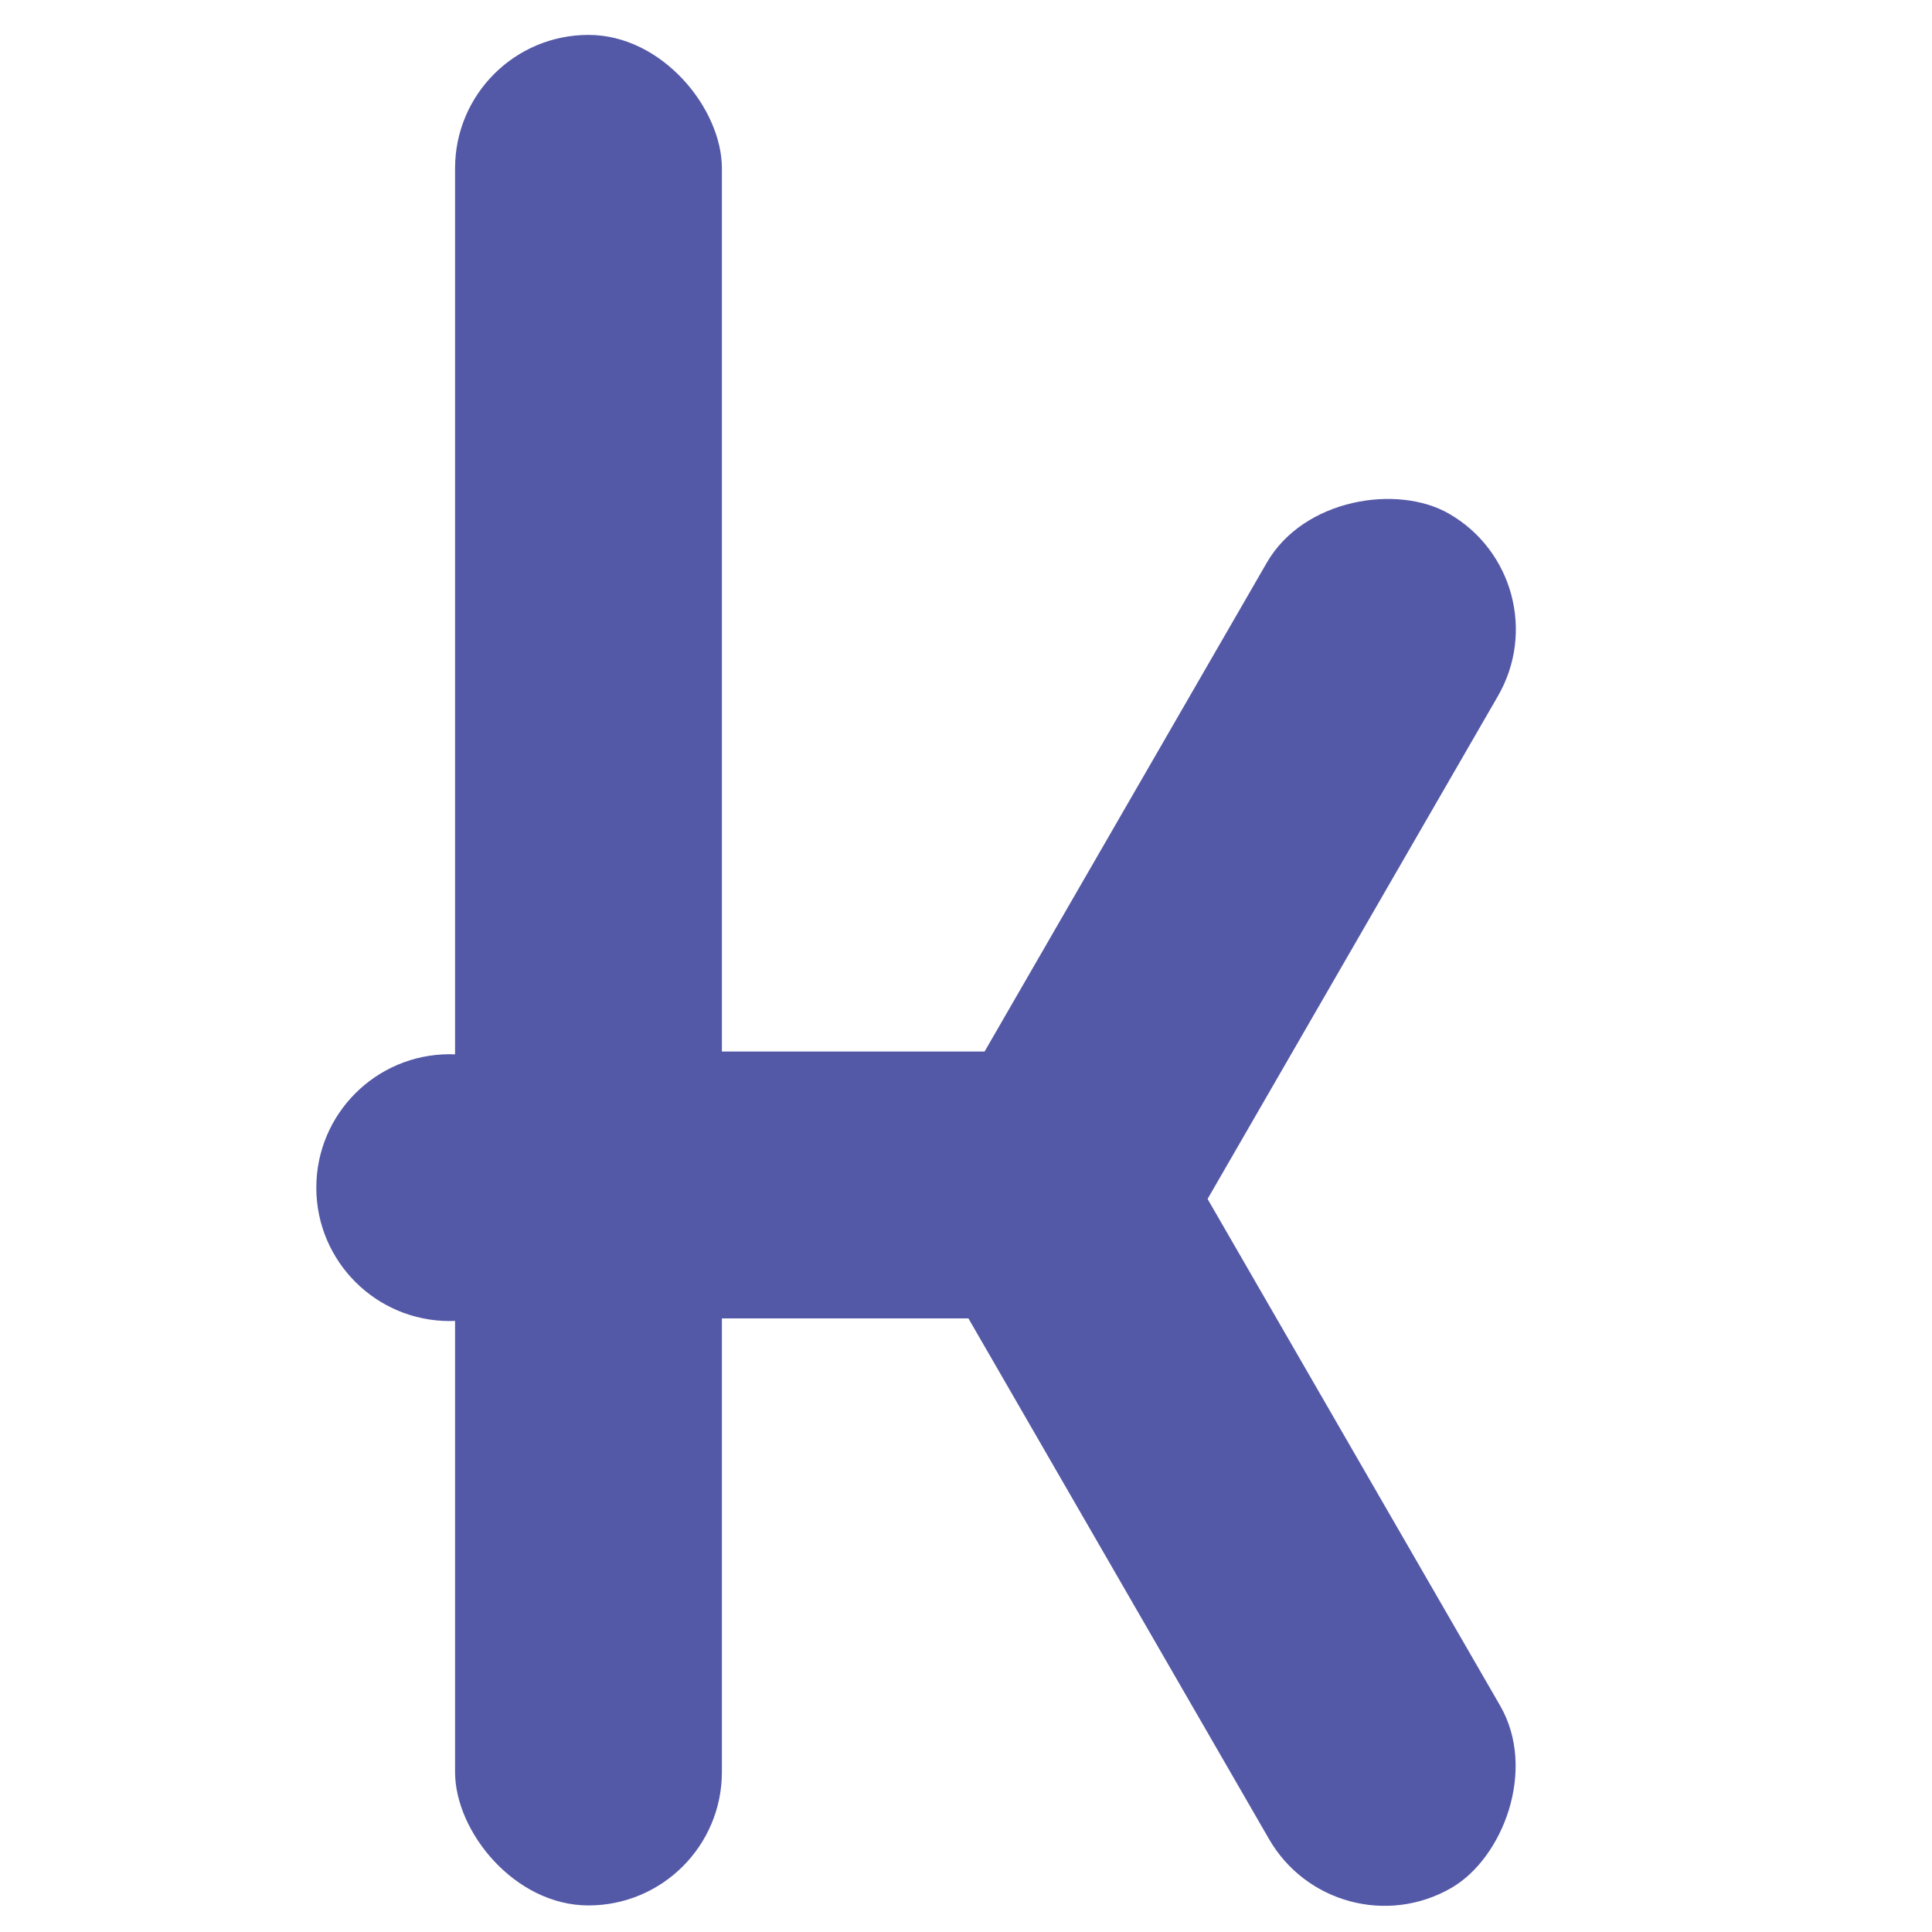 <?xml version="1.0" encoding="UTF-8"?>
<svg id="Layer_1" data-name="Layer 1" xmlns="http://www.w3.org/2000/svg" viewBox="0 0 1024 1024">
  <defs>
    <style>
      .cls-1 {
        fill: #5459a7;
      }
    </style>
  </defs>
  <circle class="cls-1" cx="238.36" cy="629.47" r="70.71"/>
  <rect class="cls-1" x="241.19" y="18.5" width="141.43" height="991.42" rx="70.71" ry="70.71"/>
  <rect class="cls-1" x="405.72" y="720.06" width="484.67" height="141.43" rx="70.71" ry="70.71" transform="translate(1008.86 -165.84) rotate(60)"/>
  <rect class="cls-1" x="426.8" y="398.61" width="455.01" height="141.43" rx="70.71" ry="70.71" transform="translate(-79.29 801.31) rotate(-60)"/>
  <rect class="cls-1" x="241.19" y="557.34" width="384.69" height="141.43" rx="70.71" ry="70.71"/>
</svg>